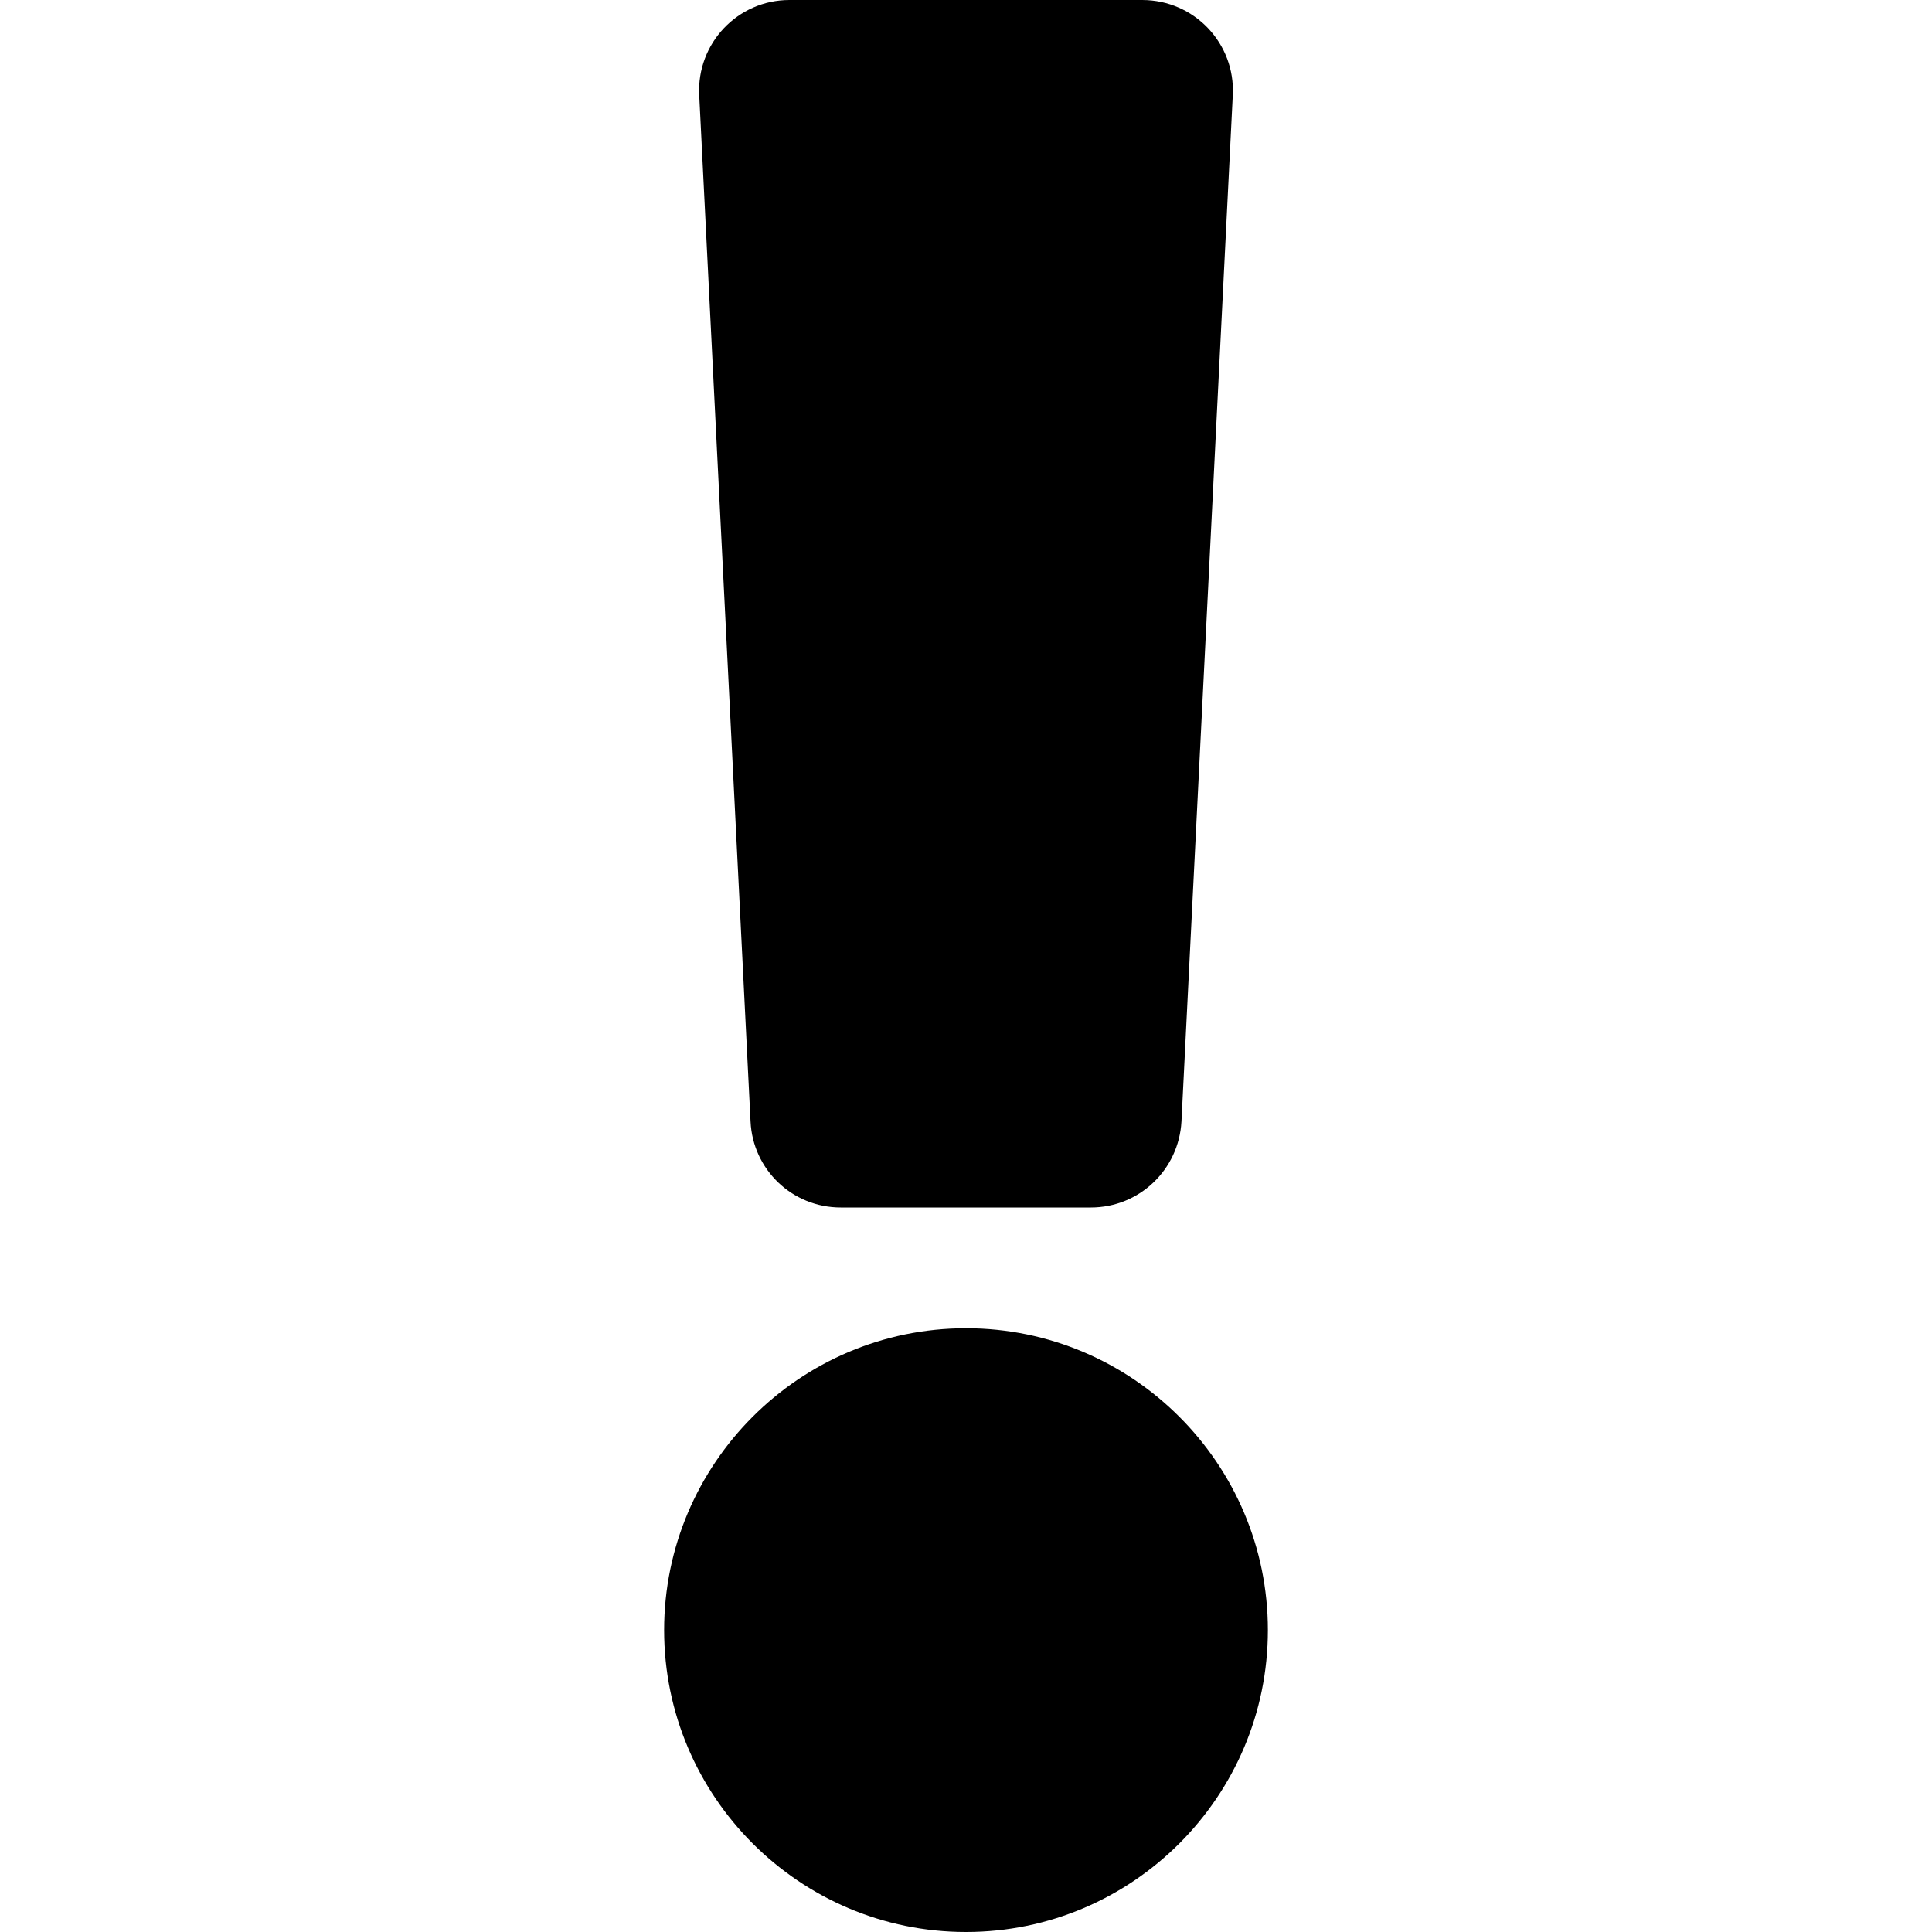<?xml version="1.0" encoding="utf-8"?>
<!-- Generator: Adobe Illustrator 22.0.0, SVG Export Plug-In . SVG Version: 6.00 Build 0)  -->
<svg version="1.1" id="Calque_1" xmlns="http://www.w3.org/2000/svg" xmlns:xlink="http://www.w3.org/1999/xlink" x="0px" y="0px"
	 viewBox="0 0 512 512" enable-background="new 0 0 512 512" xml:space="preserve">
<path d="M336,432c0,44.1-35.9,80-80,80s-80-35.9-80-80s35.9-80,80-80S336,387.9,336,432z M185.3,25.2l13.6,272
	C199.5,310,210,320,222.8,320h66.3c12.8,0,23.3-10,24-22.8l13.6-272c0.7-13.7-10.2-25.2-24-25.2h-93.5
	C195.5,0,184.6,11.5,185.3,25.2z"/>
</svg>
